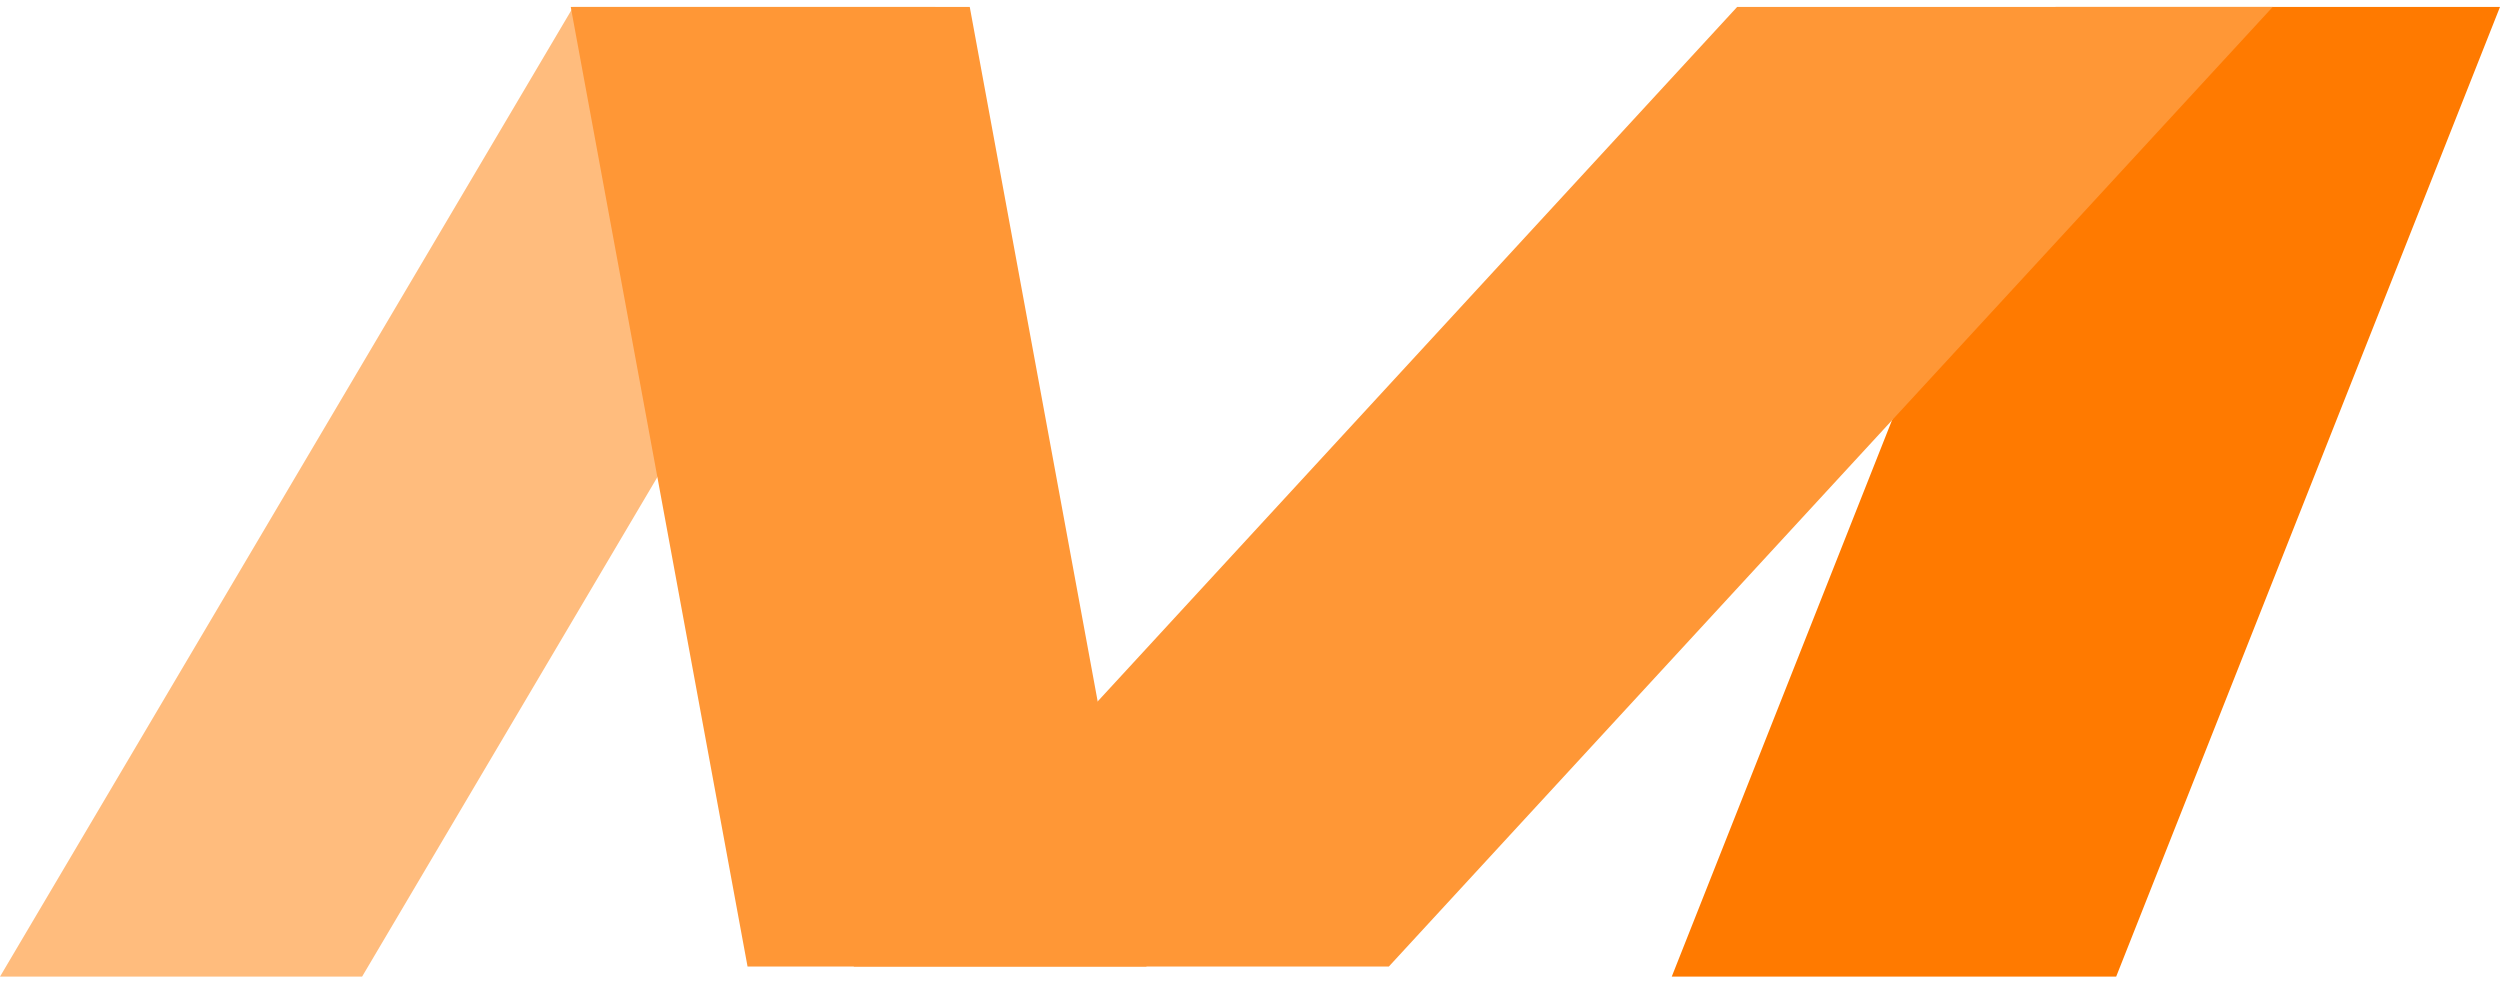 <svg width="60" height="24" viewBox="0 0 60 24" fill="none" xmlns="http://www.w3.org/2000/svg">
<path d="M49.334 0.166H60L50.788 23.439H40.122L49.334 0.166Z" fill="#FF7A00"/>
<path d="M13.759 0.166H22.448L8.69 23.439H0L13.759 0.166Z" fill="#FFBC7D"/>
<path d="M17.941 23.196L13.698 0.166H23.274L27.516 23.196H17.941Z" fill="#FF9736"/>
<path d="M20.486 23.196L41.692 0.166L54.546 0.166L33.333 23.196L20.486 23.196Z" fill="#FF9736"/>
</svg>
